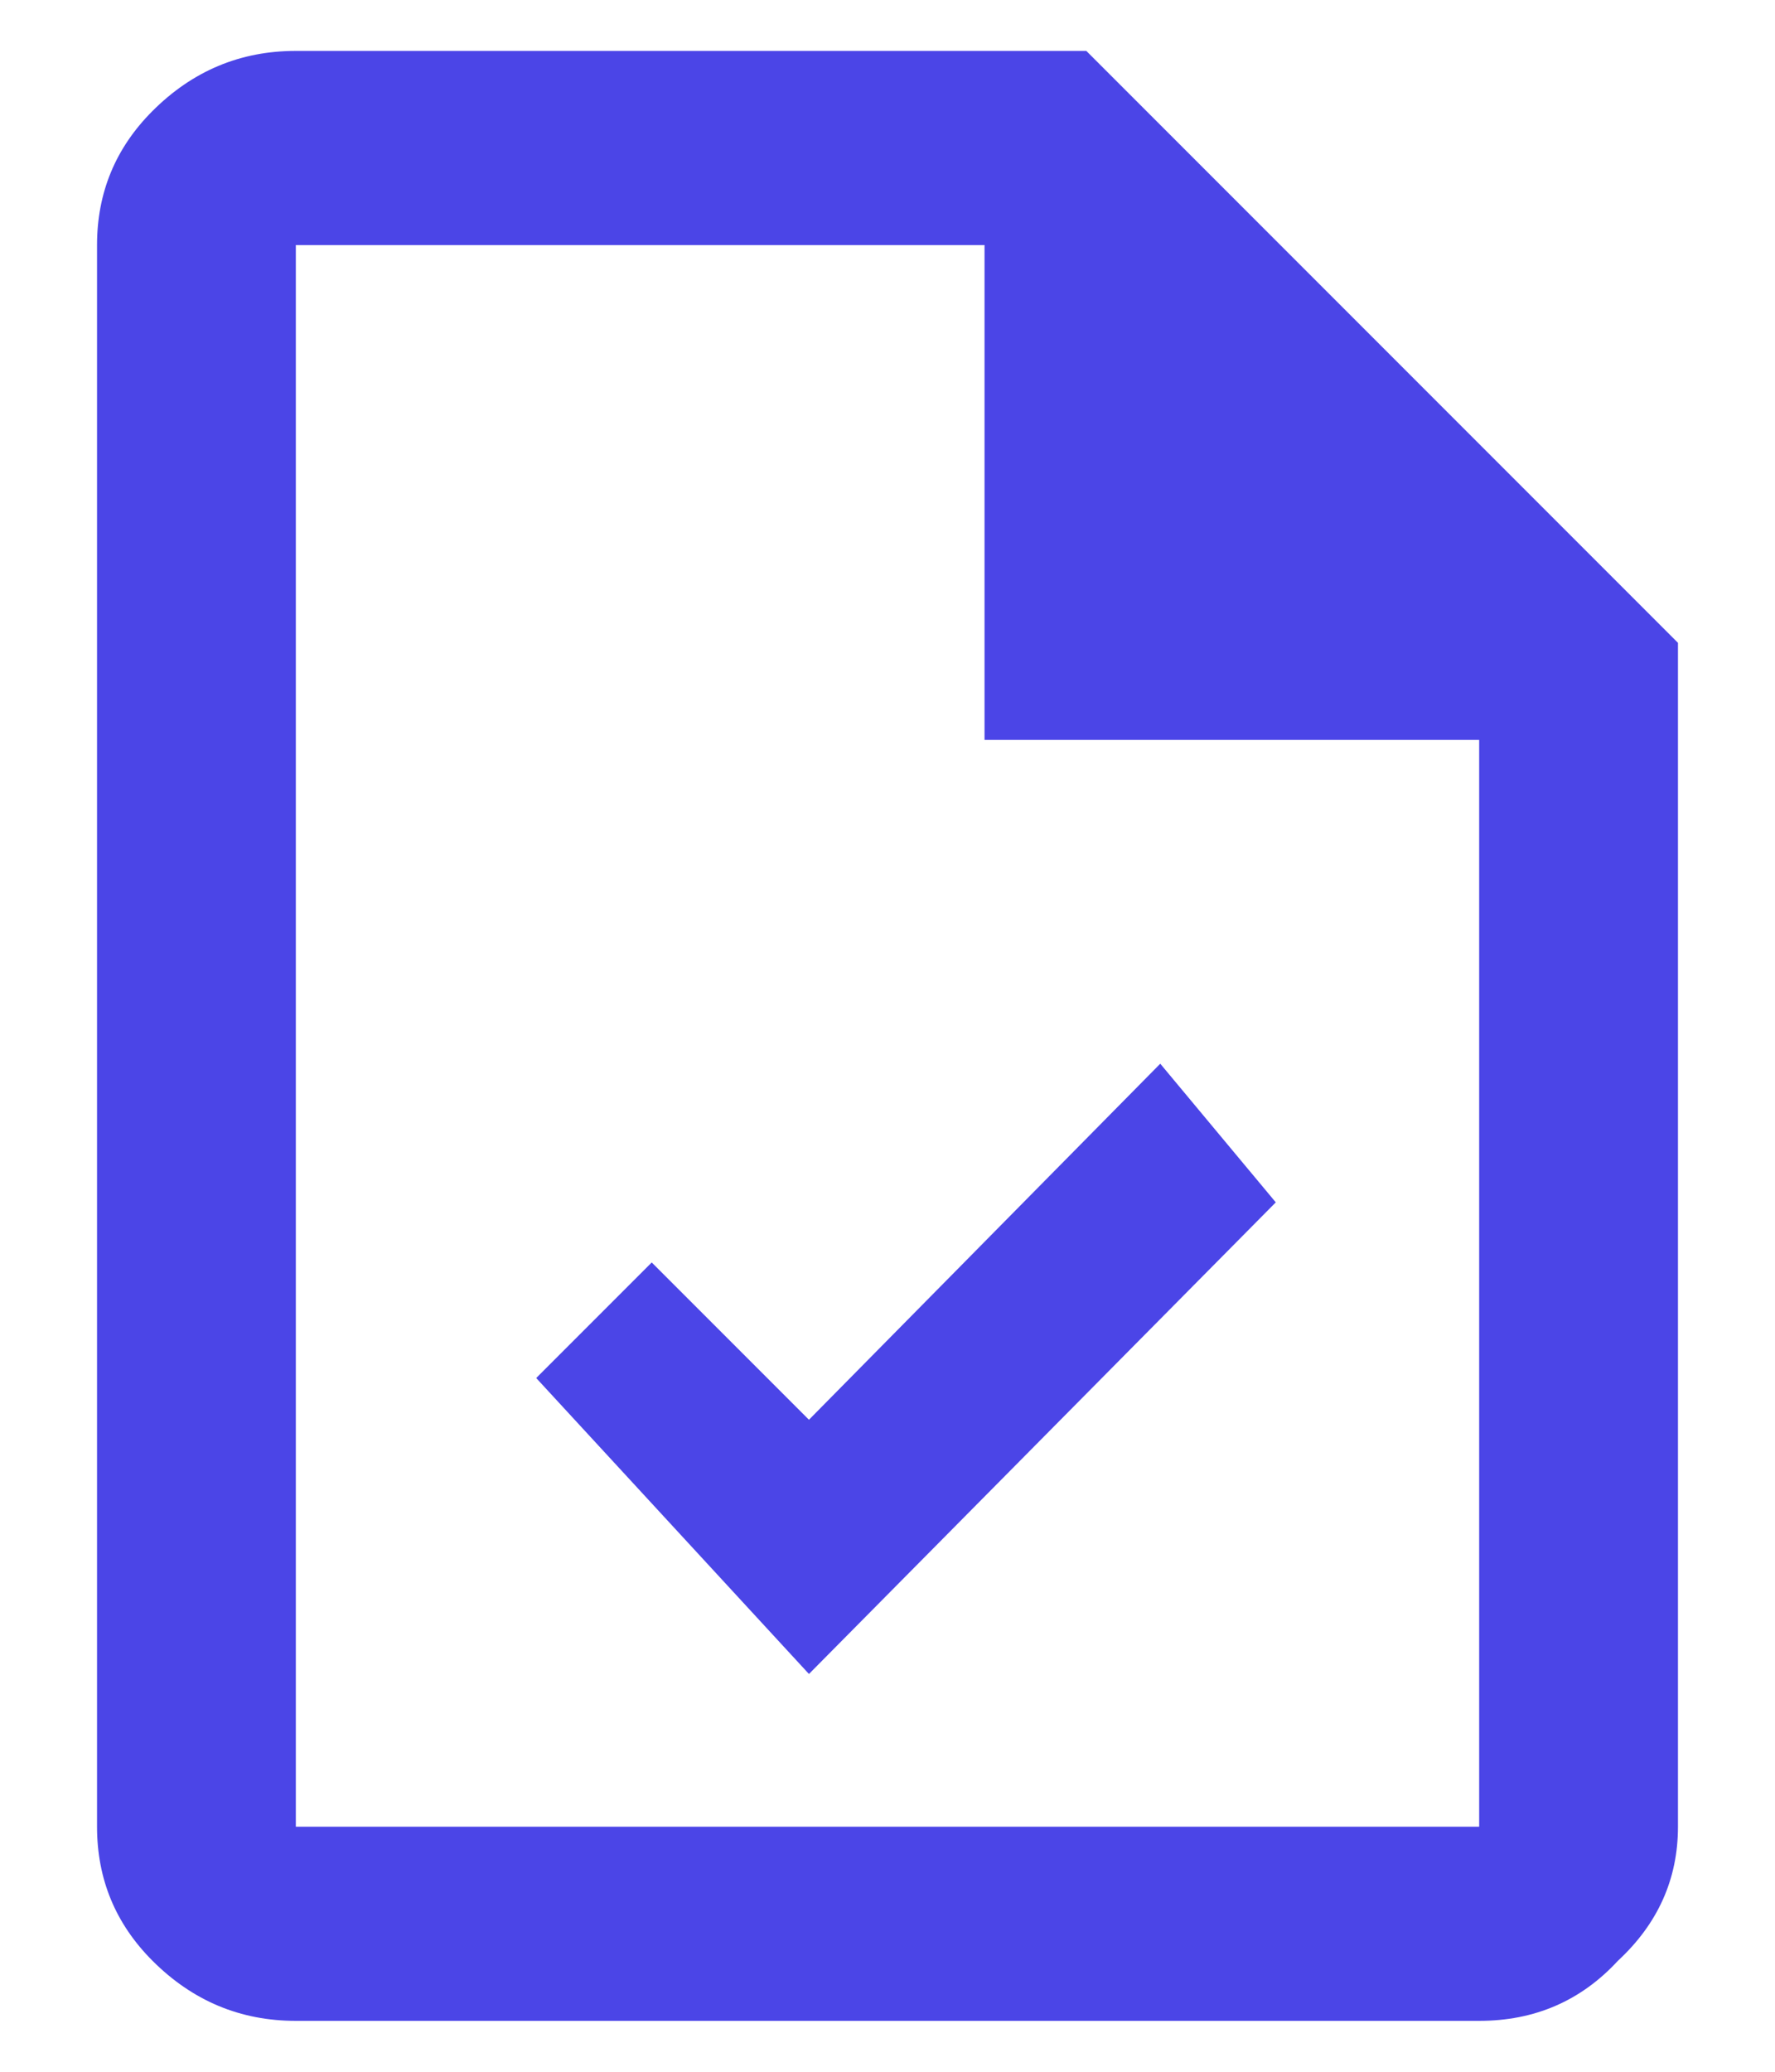 <svg width="12" height="14" viewBox="0 0 12 14" fill="none" xmlns="http://www.w3.org/2000/svg">
<path d="M7.344 0.344L11.344 4.344V12.344C11.344 12.698 11.208 13 10.938 13.25C10.688 13.521 10.375 13.656 10 13.656H2C1.625 13.656 1.302 13.521 1.031 13.25C0.781 13 0.656 12.698 0.656 12.344V1.656C0.656 1.302 0.781 1 1.031 0.75C1.302 0.479 1.625 0.344 2 0.344H7.344ZM10 12.344V5H6.656V1.656H2V12.344H10ZM5.469 11.312L3.625 9.312L4.406 8.531L5.469 9.594L7.844 7.188L8.625 8.125L5.469 11.312Z" fill="#4B45E7"/>
</svg>
